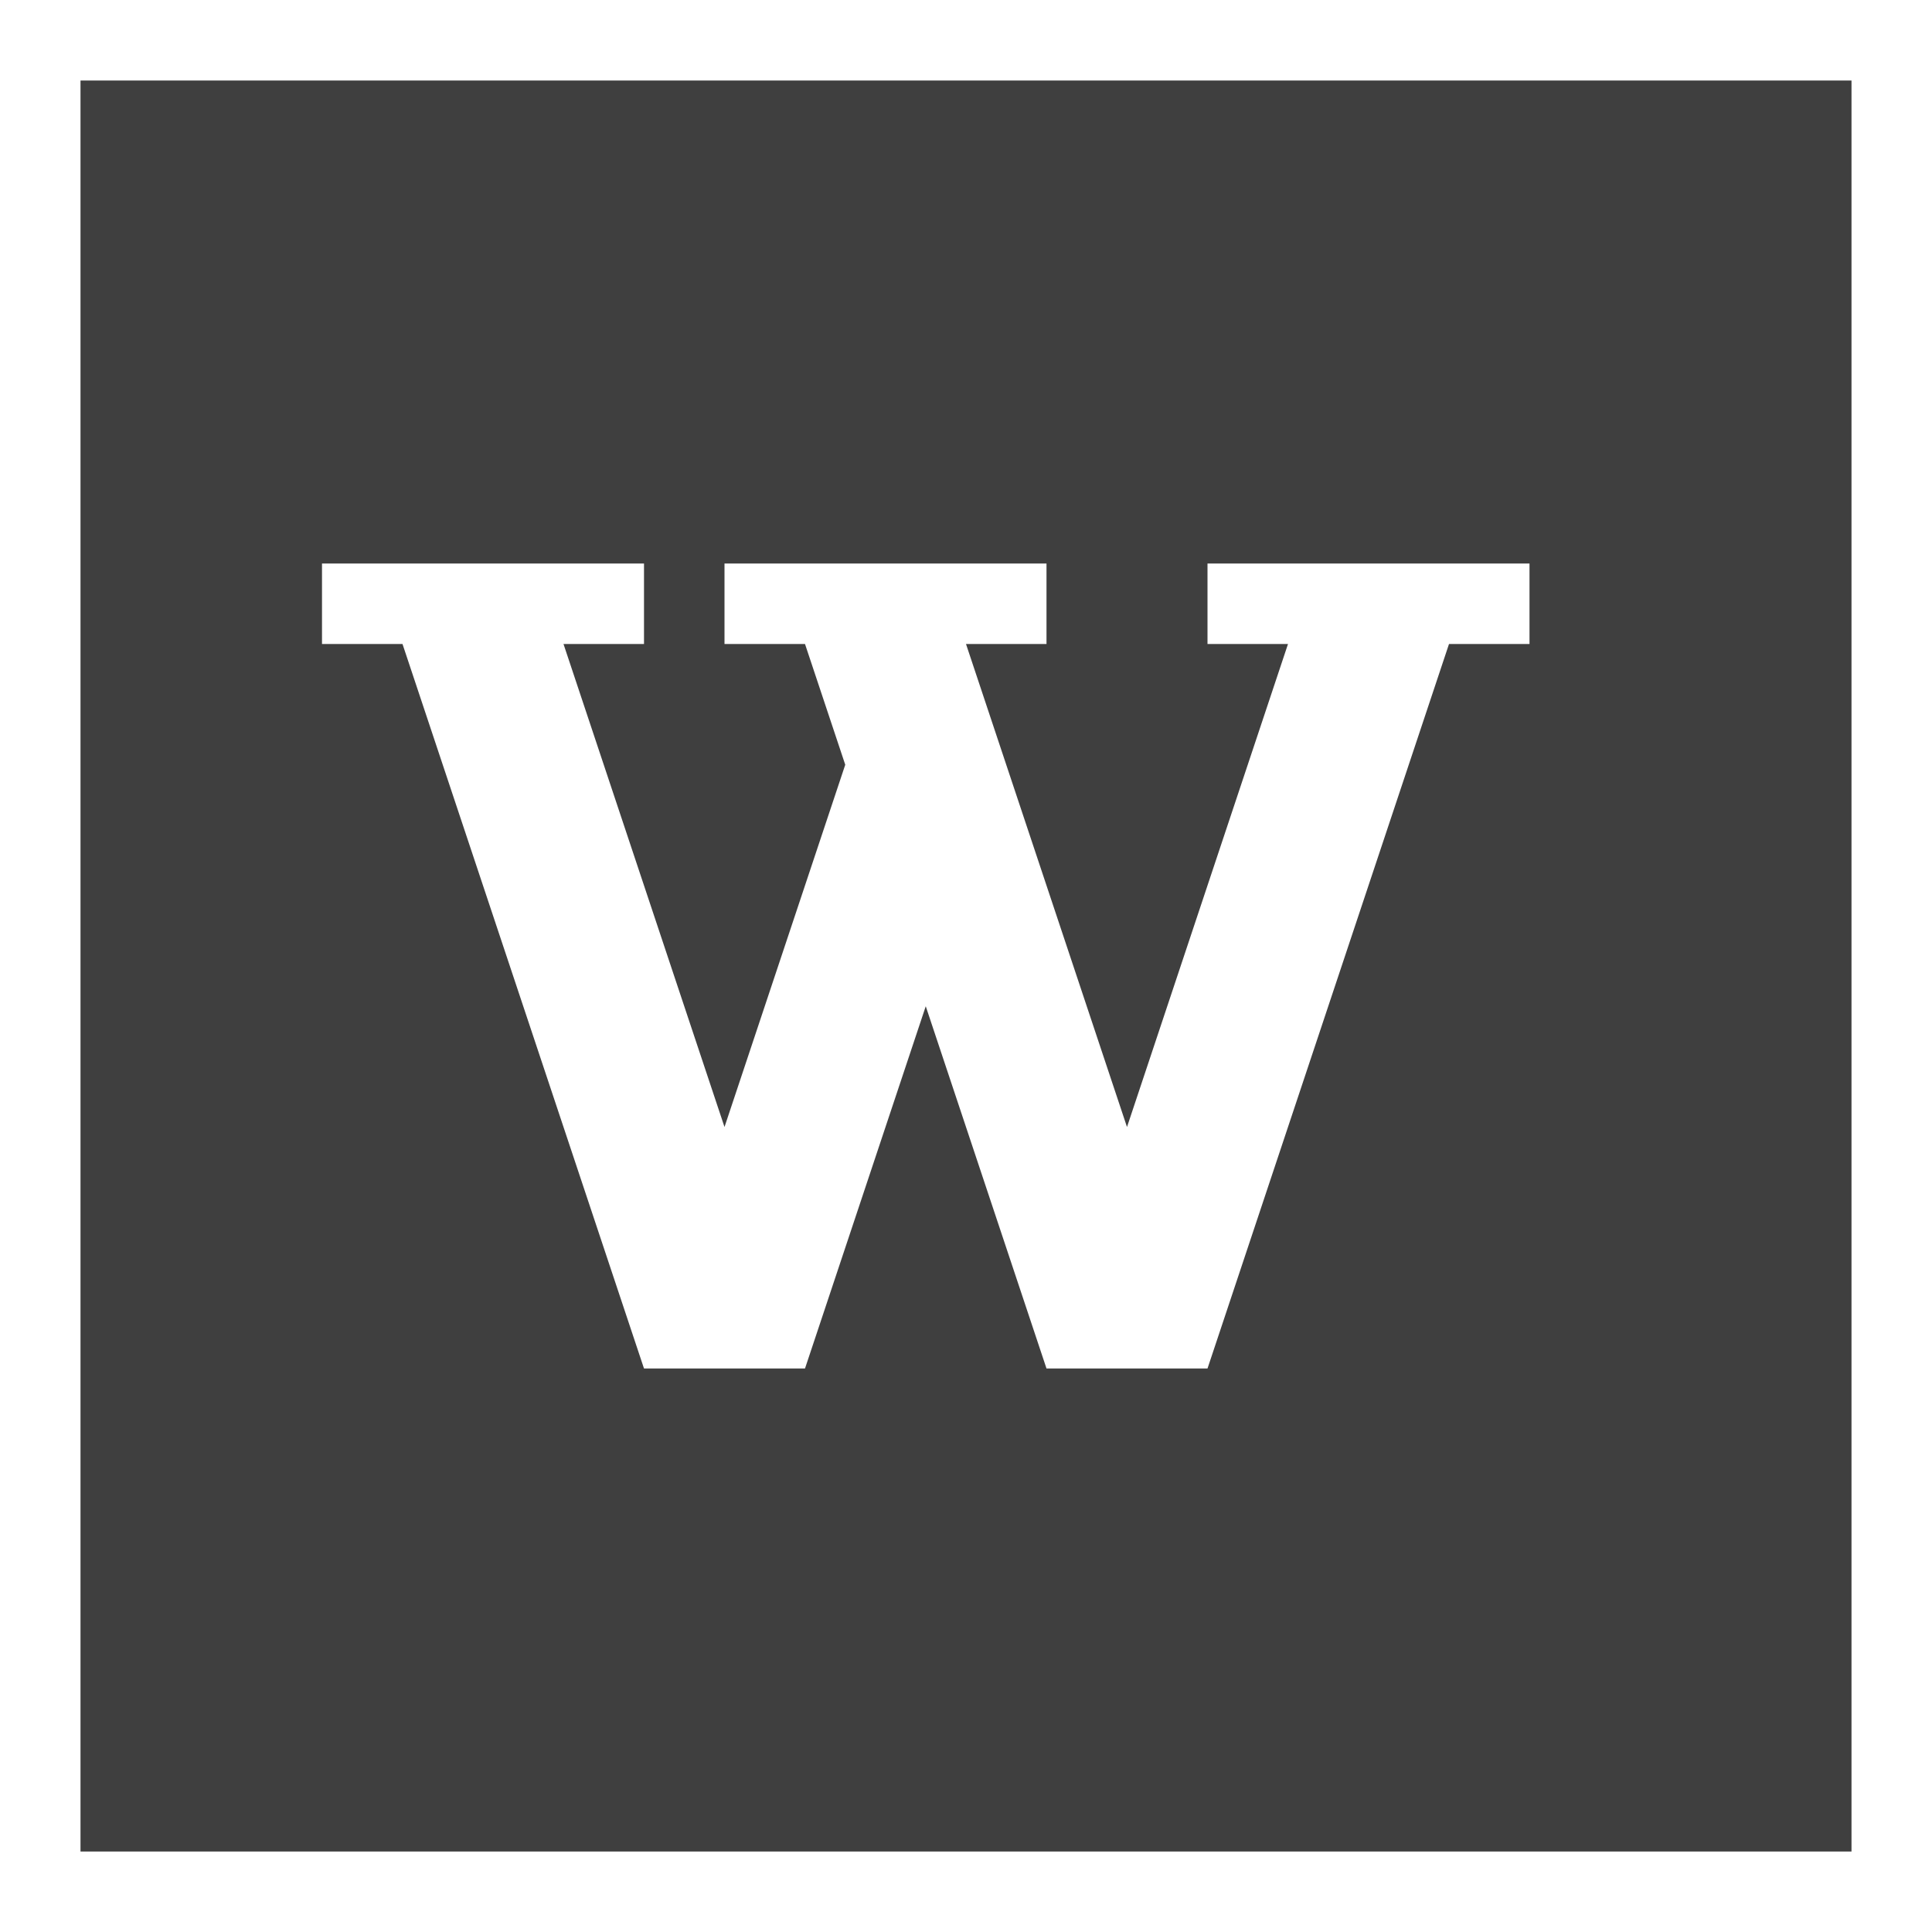 <?xml version="1.0" encoding="UTF-8"?>
<svg enable-background="new 0 0 24 24" version="1.1" viewBox="0 0 24 24" xml:space="preserve" xmlns="http://www.w3.org/2000/svg">
<path d="M1,1v22h22V1H1z M19,8h-1l-3,9h-2l-1.5-4.5L10,17H8L5,8H4V7h4v1H7l2,6l1.5-4.5L10,8H9V7h4v1h-1l2,6l2-6h-1V7h4V8z" fill="#3F3F3F"/>
</svg>
